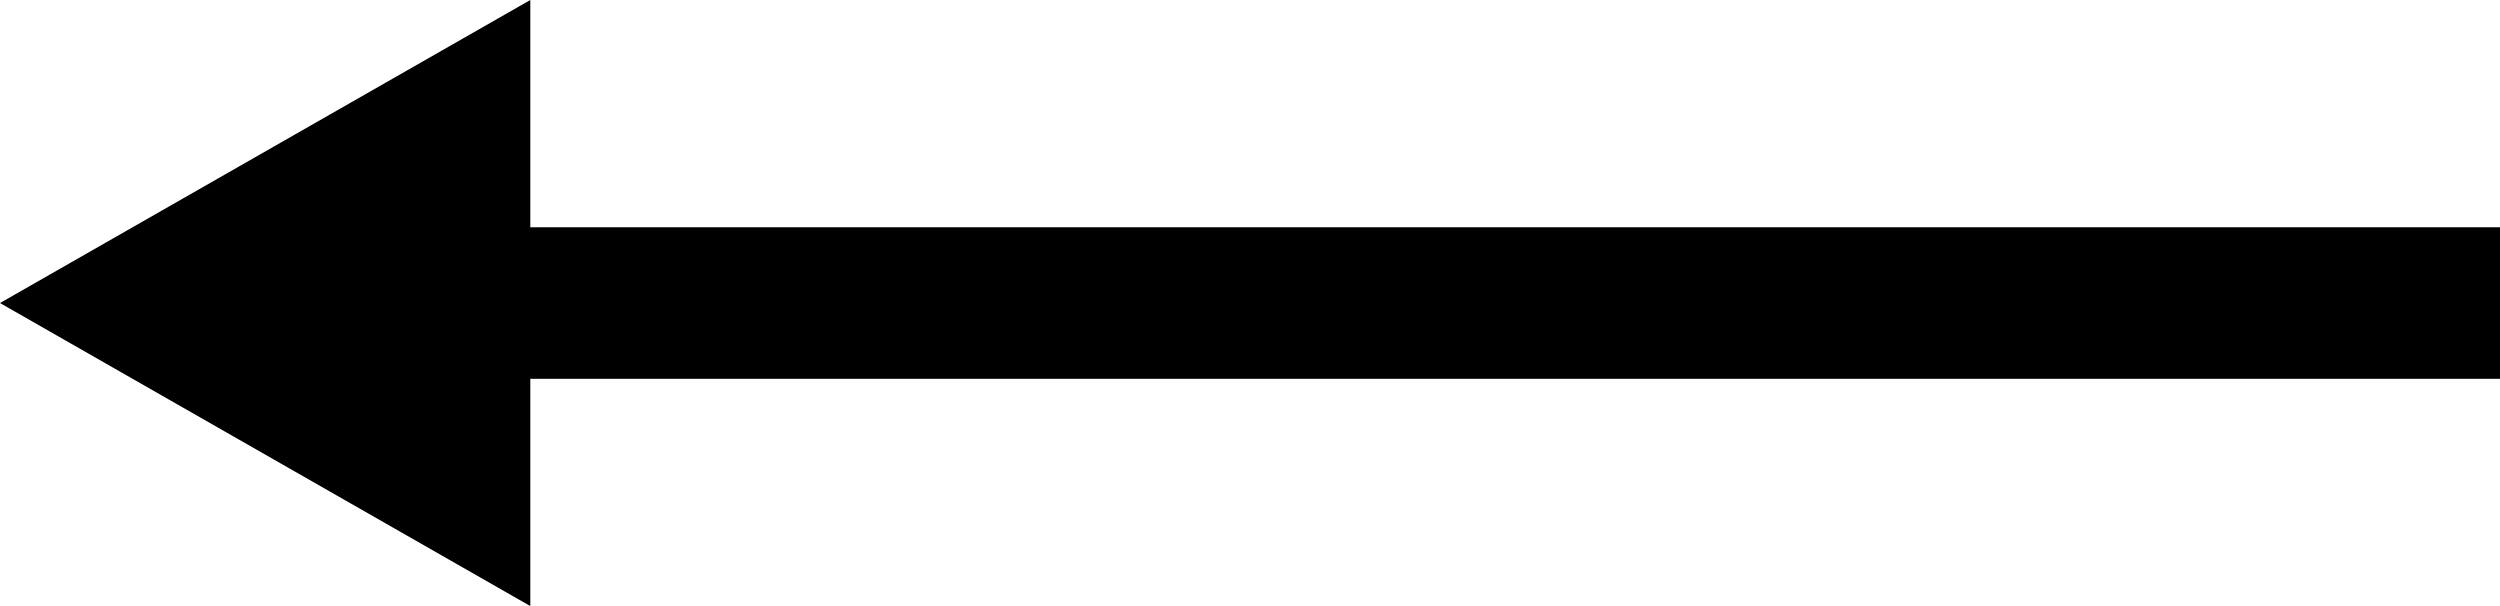 <svg xmlns="http://www.w3.org/2000/svg" viewBox="0 0 33 8"><title>back-black</title><g id="Слой_2" data-name="Слой 2"><g id="Слой_1-2" data-name="Слой 1"><g id="Слой_2-2" data-name="Слой 2"><g id="Слой_1-2-2" data-name="Слой 1-2"><path id="Многоугольник_1" data-name="Многоугольник 1" d="M7,3H33V5H7ZM0,4,7,8V0Z"/></g></g></g></g></svg>